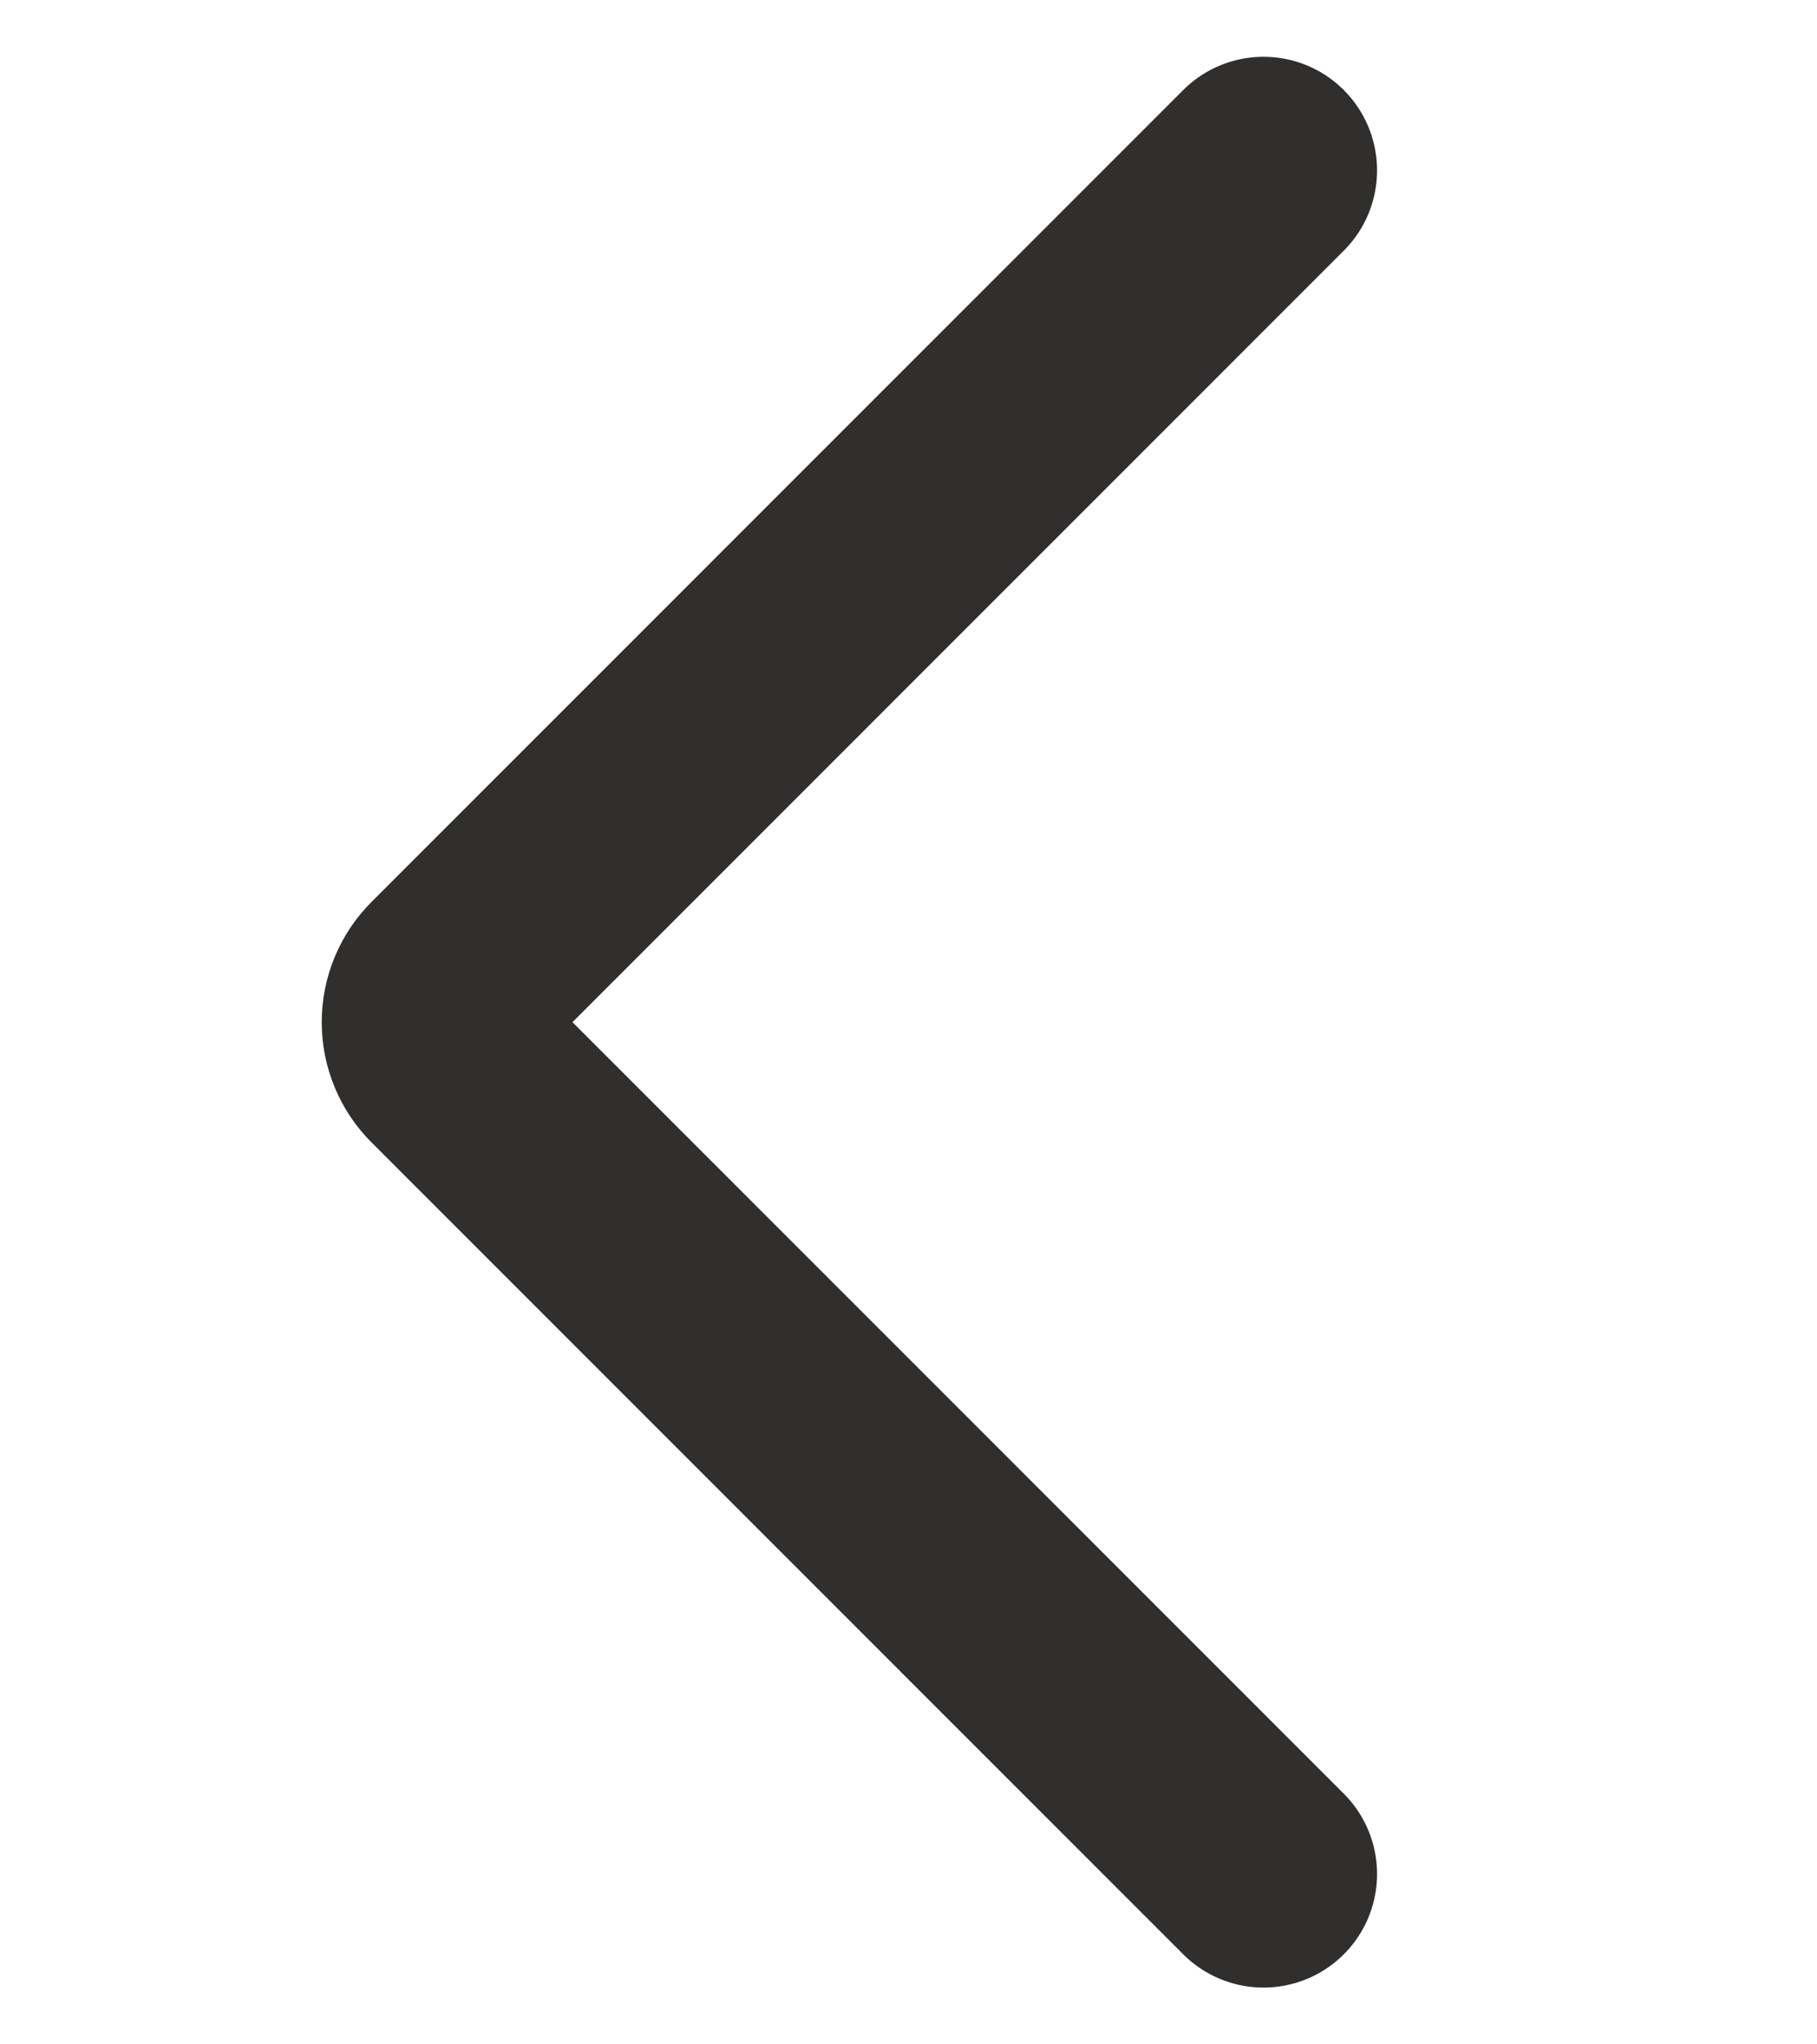 <svg width="16" height="18" viewBox="0 0 16 18" fill="none" xmlns="http://www.w3.org/2000/svg">
<path d="M11.126 16.5L3.98 9.353C3.886 9.26 3.833 9.133 3.833 9C3.833 8.867 3.886 8.74 3.98 8.647L11.126 1.5" stroke="#302F2E" stroke-width="2" stroke-linecap="round" stroke-linejoin="round"/>
</svg>

